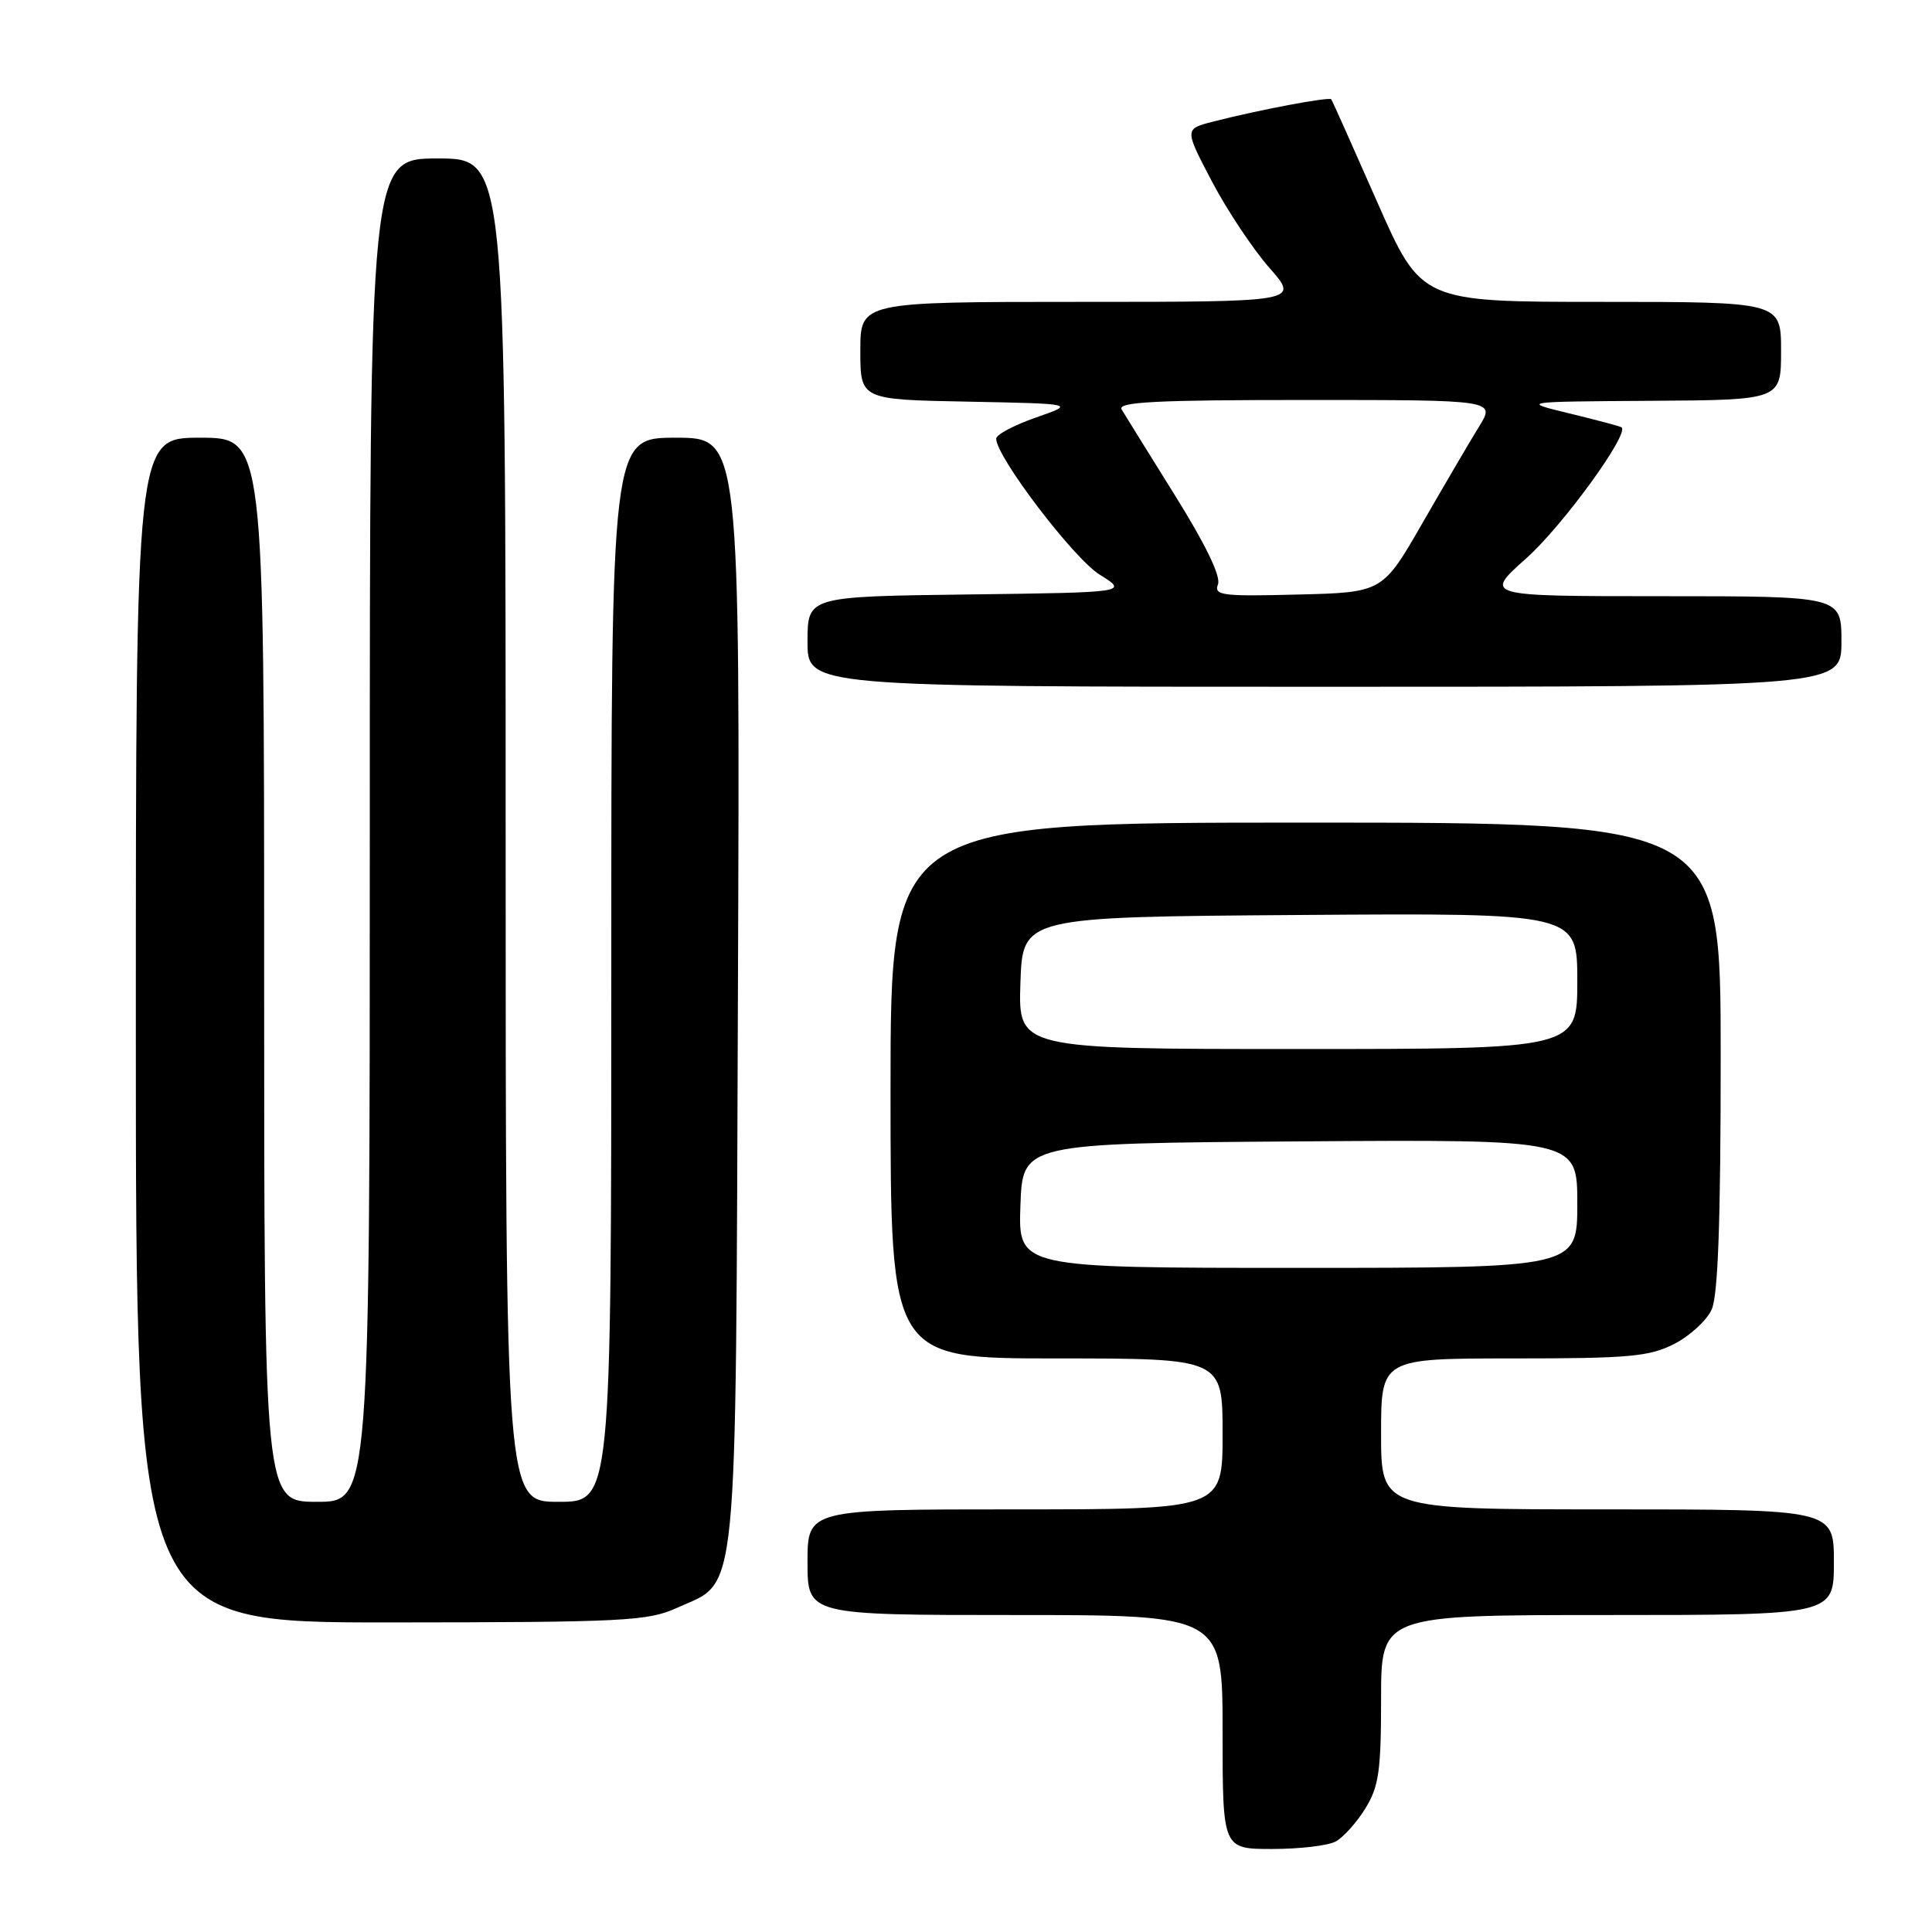 <?xml version="1.0" encoding="UTF-8" standalone="no"?>
<!DOCTYPE svg PUBLIC "-//W3C//DTD SVG 1.1//EN" "http://www.w3.org/Graphics/SVG/1.1/DTD/svg11.dtd" >
<svg xmlns="http://www.w3.org/2000/svg" xmlns:xlink="http://www.w3.org/1999/xlink" version="1.1" viewBox="0 0 256 256">
 <g >
 <path fill="currentColor"
d=" M 176.98 244.01 C 177.99 243.47 179.76 241.50 180.91 239.64 C 182.70 236.75 183.00 234.68 183.00 225.13 C 183.00 214.00 183.00 214.00 213.00 214.00 C 243.00 214.00 243.00 214.00 243.00 207.00 C 243.00 200.00 243.00 200.00 213.00 200.00 C 183.00 200.00 183.00 200.00 183.00 190.00 C 183.00 180.00 183.00 180.00 200.54 180.00 C 215.86 180.00 218.56 179.76 221.84 178.08 C 223.91 177.02 226.14 174.98 226.80 173.53 C 227.65 171.67 228.00 161.86 228.00 139.95 C 228.00 109.00 228.00 109.00 173.00 109.00 C 118.00 109.00 118.00 109.00 118.00 144.50 C 118.00 180.00 118.00 180.00 140.00 180.00 C 162.00 180.00 162.00 180.00 162.00 190.00 C 162.00 200.00 162.00 200.00 134.50 200.00 C 107.00 200.00 107.00 200.00 107.00 207.00 C 107.00 214.00 107.00 214.00 134.50 214.00 C 162.00 214.00 162.00 214.00 162.00 229.50 C 162.00 245.00 162.00 245.00 168.57 245.00 C 172.18 245.00 175.96 244.56 176.98 244.01 Z  M 89.68 213.06 C 97.93 209.31 97.46 214.04 97.78 131.25 C 98.06 58.00 98.06 58.00 89.53 58.00 C 81.00 58.00 81.00 58.00 81.00 128.50 C 81.00 199.00 81.00 199.00 74.00 199.00 C 67.00 199.00 67.00 199.00 67.00 110.00 C 67.00 21.00 67.00 21.00 58.00 21.00 C 49.00 21.00 49.00 21.00 49.00 110.00 C 49.00 199.00 49.00 199.00 42.00 199.00 C 35.00 199.00 35.00 199.00 35.00 128.50 C 35.00 58.00 35.00 58.00 26.50 58.00 C 18.00 58.00 18.00 58.00 18.00 136.50 C 18.00 215.00 18.00 215.00 51.75 214.98 C 82.74 214.96 85.84 214.80 89.68 213.06 Z  M 244.00 85.00 C 244.00 79.00 244.00 79.00 220.30 79.00 C 196.60 79.00 196.60 79.00 202.25 73.97 C 207.06 69.68 215.96 57.43 214.86 56.62 C 214.66 56.48 211.57 55.66 208.00 54.79 C 201.50 53.22 201.50 53.22 218.75 53.11 C 236.00 53.00 236.00 53.00 236.00 46.50 C 236.00 40.00 236.00 40.00 212.16 40.00 C 188.32 40.00 188.32 40.00 182.48 26.75 C 179.27 19.46 176.54 13.35 176.40 13.16 C 176.14 12.80 166.83 14.55 160.72 16.12 C 156.94 17.09 156.94 17.09 160.59 24.05 C 162.60 27.87 166.03 33.02 168.21 35.50 C 172.17 40.00 172.17 40.00 143.08 40.00 C 114.00 40.00 114.00 40.00 114.00 46.47 C 114.00 52.95 114.00 52.95 128.25 53.22 C 142.50 53.50 142.50 53.50 137.25 55.33 C 134.36 56.34 132.00 57.59 132.00 58.13 C 132.00 60.52 142.26 74.00 145.71 76.14 C 149.50 78.50 149.50 78.50 128.25 78.77 C 107.00 79.04 107.00 79.04 107.00 85.02 C 107.00 91.00 107.00 91.00 175.50 91.00 C 244.00 91.00 244.00 91.00 244.00 85.00 Z  M 135.21 159.75 C 135.50 151.50 135.50 151.50 172.25 151.24 C 209.00 150.98 209.00 150.98 209.00 159.49 C 209.00 168.00 209.00 168.00 171.96 168.00 C 134.92 168.00 134.92 168.00 135.21 159.75 Z  M 135.21 130.25 C 135.50 121.50 135.50 121.50 172.25 121.24 C 209.00 120.98 209.00 120.98 209.00 129.99 C 209.00 139.00 209.00 139.00 171.96 139.00 C 134.92 139.00 134.92 139.00 135.21 130.25 Z  M 161.39 77.42 C 161.79 76.37 159.74 72.13 155.69 65.64 C 152.21 60.06 149.03 54.94 148.62 54.25 C 148.04 53.26 153.18 53.00 173.02 53.00 C 198.16 53.00 198.16 53.00 195.98 56.53 C 194.78 58.47 191.42 64.21 188.50 69.28 C 183.20 78.50 183.20 78.50 171.98 78.78 C 161.91 79.04 160.82 78.90 161.39 77.42 Z "/>
</g>
</svg>
